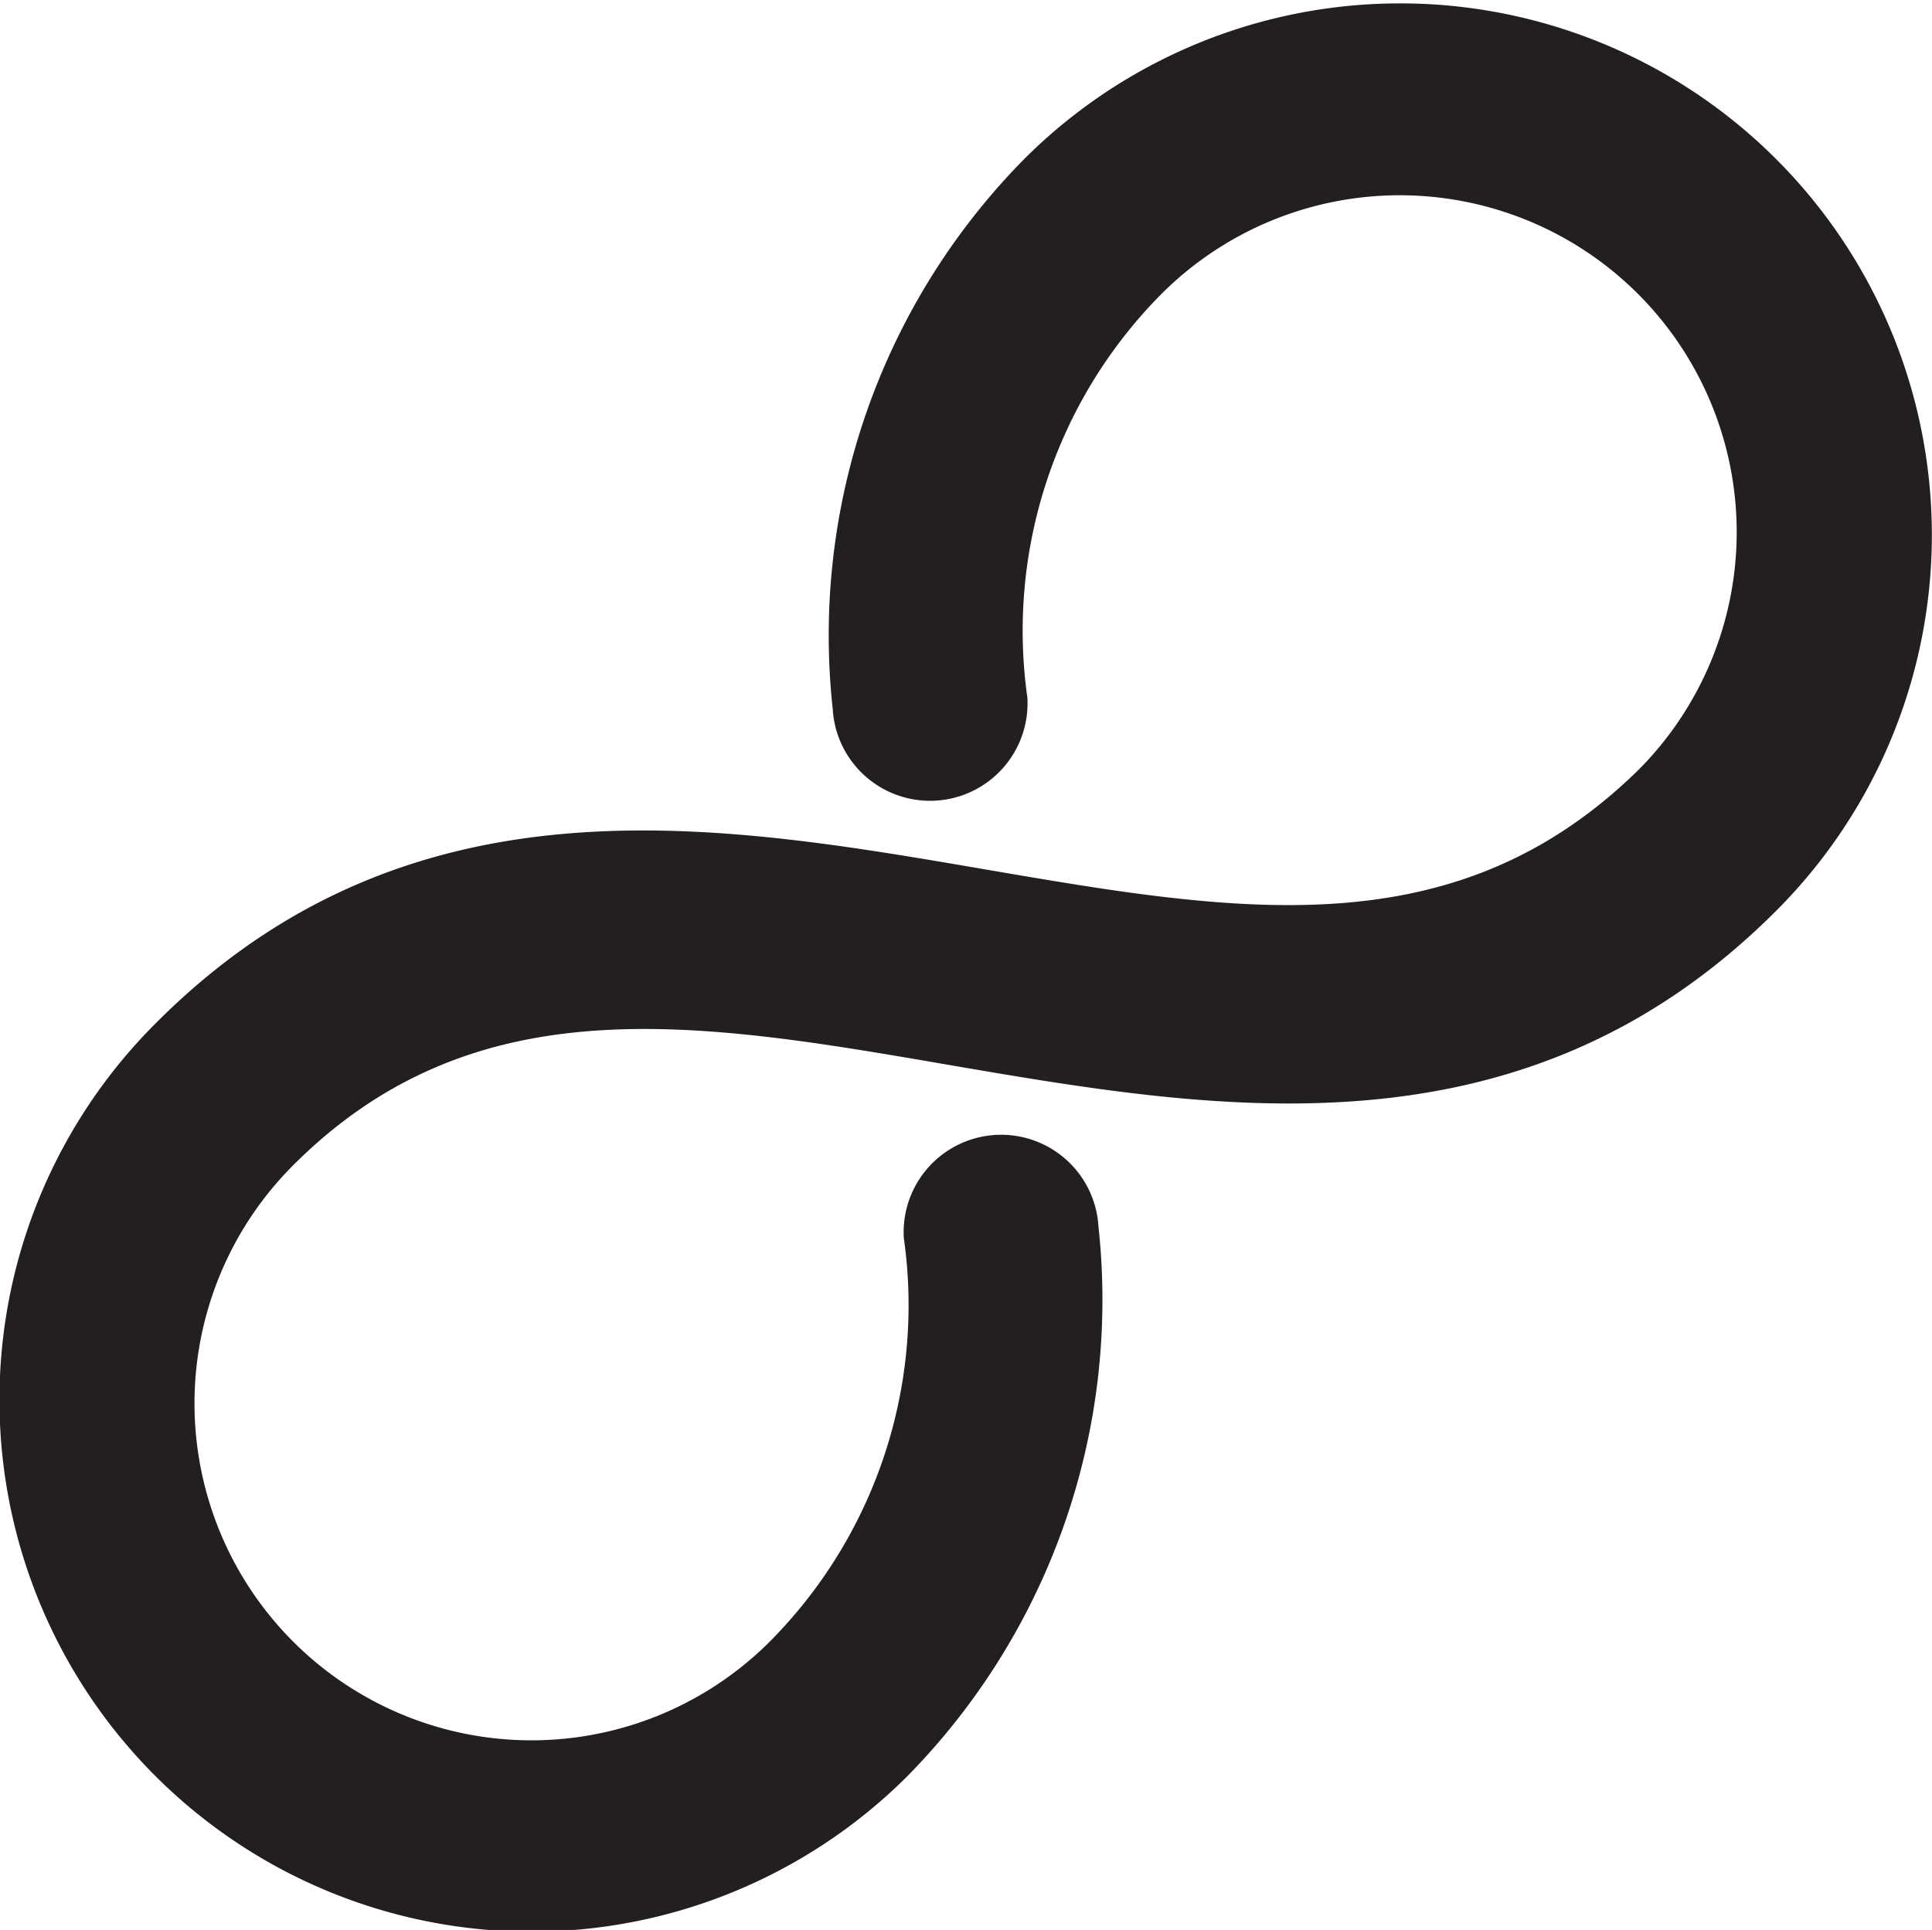 <svg xmlns="http://www.w3.org/2000/svg" viewBox="0 0 23.92 23.9"><defs><style>.cls-1{fill:#231f20;}</style></defs><title>Recurso 41</title><g id="Capa_2" data-name="Capa 2"><g id="Capa_1-2" data-name="Capa 1"><g id="link"><path class="cls-1" d="M12.16,10.76c-3.33-.57-7.11-1.22-10.23,1.91A6.58,6.58,0,0,0,11.23,22a8.41,8.41,0,0,0,2.37-6.81,1.2,1.2,0,1,0-2.41.14,5.91,5.91,0,0,1-1.66,5,4.17,4.17,0,0,1-5.9-5.9c2.25-2.25,5-1.78,8.13-1.24,3.33.57,7.1,1.22,10.23-1.91a6.58,6.58,0,0,0-9.31-9.31,8.4,8.4,0,0,0-2.37,6.81,1.2,1.2,0,0,0,2.41-.14,5.92,5.92,0,0,1,1.66-5,4.17,4.17,0,1,1,5.9,5.9C18,11.77,15.31,11.3,12.16,10.76Z"/></g></g></g></svg>